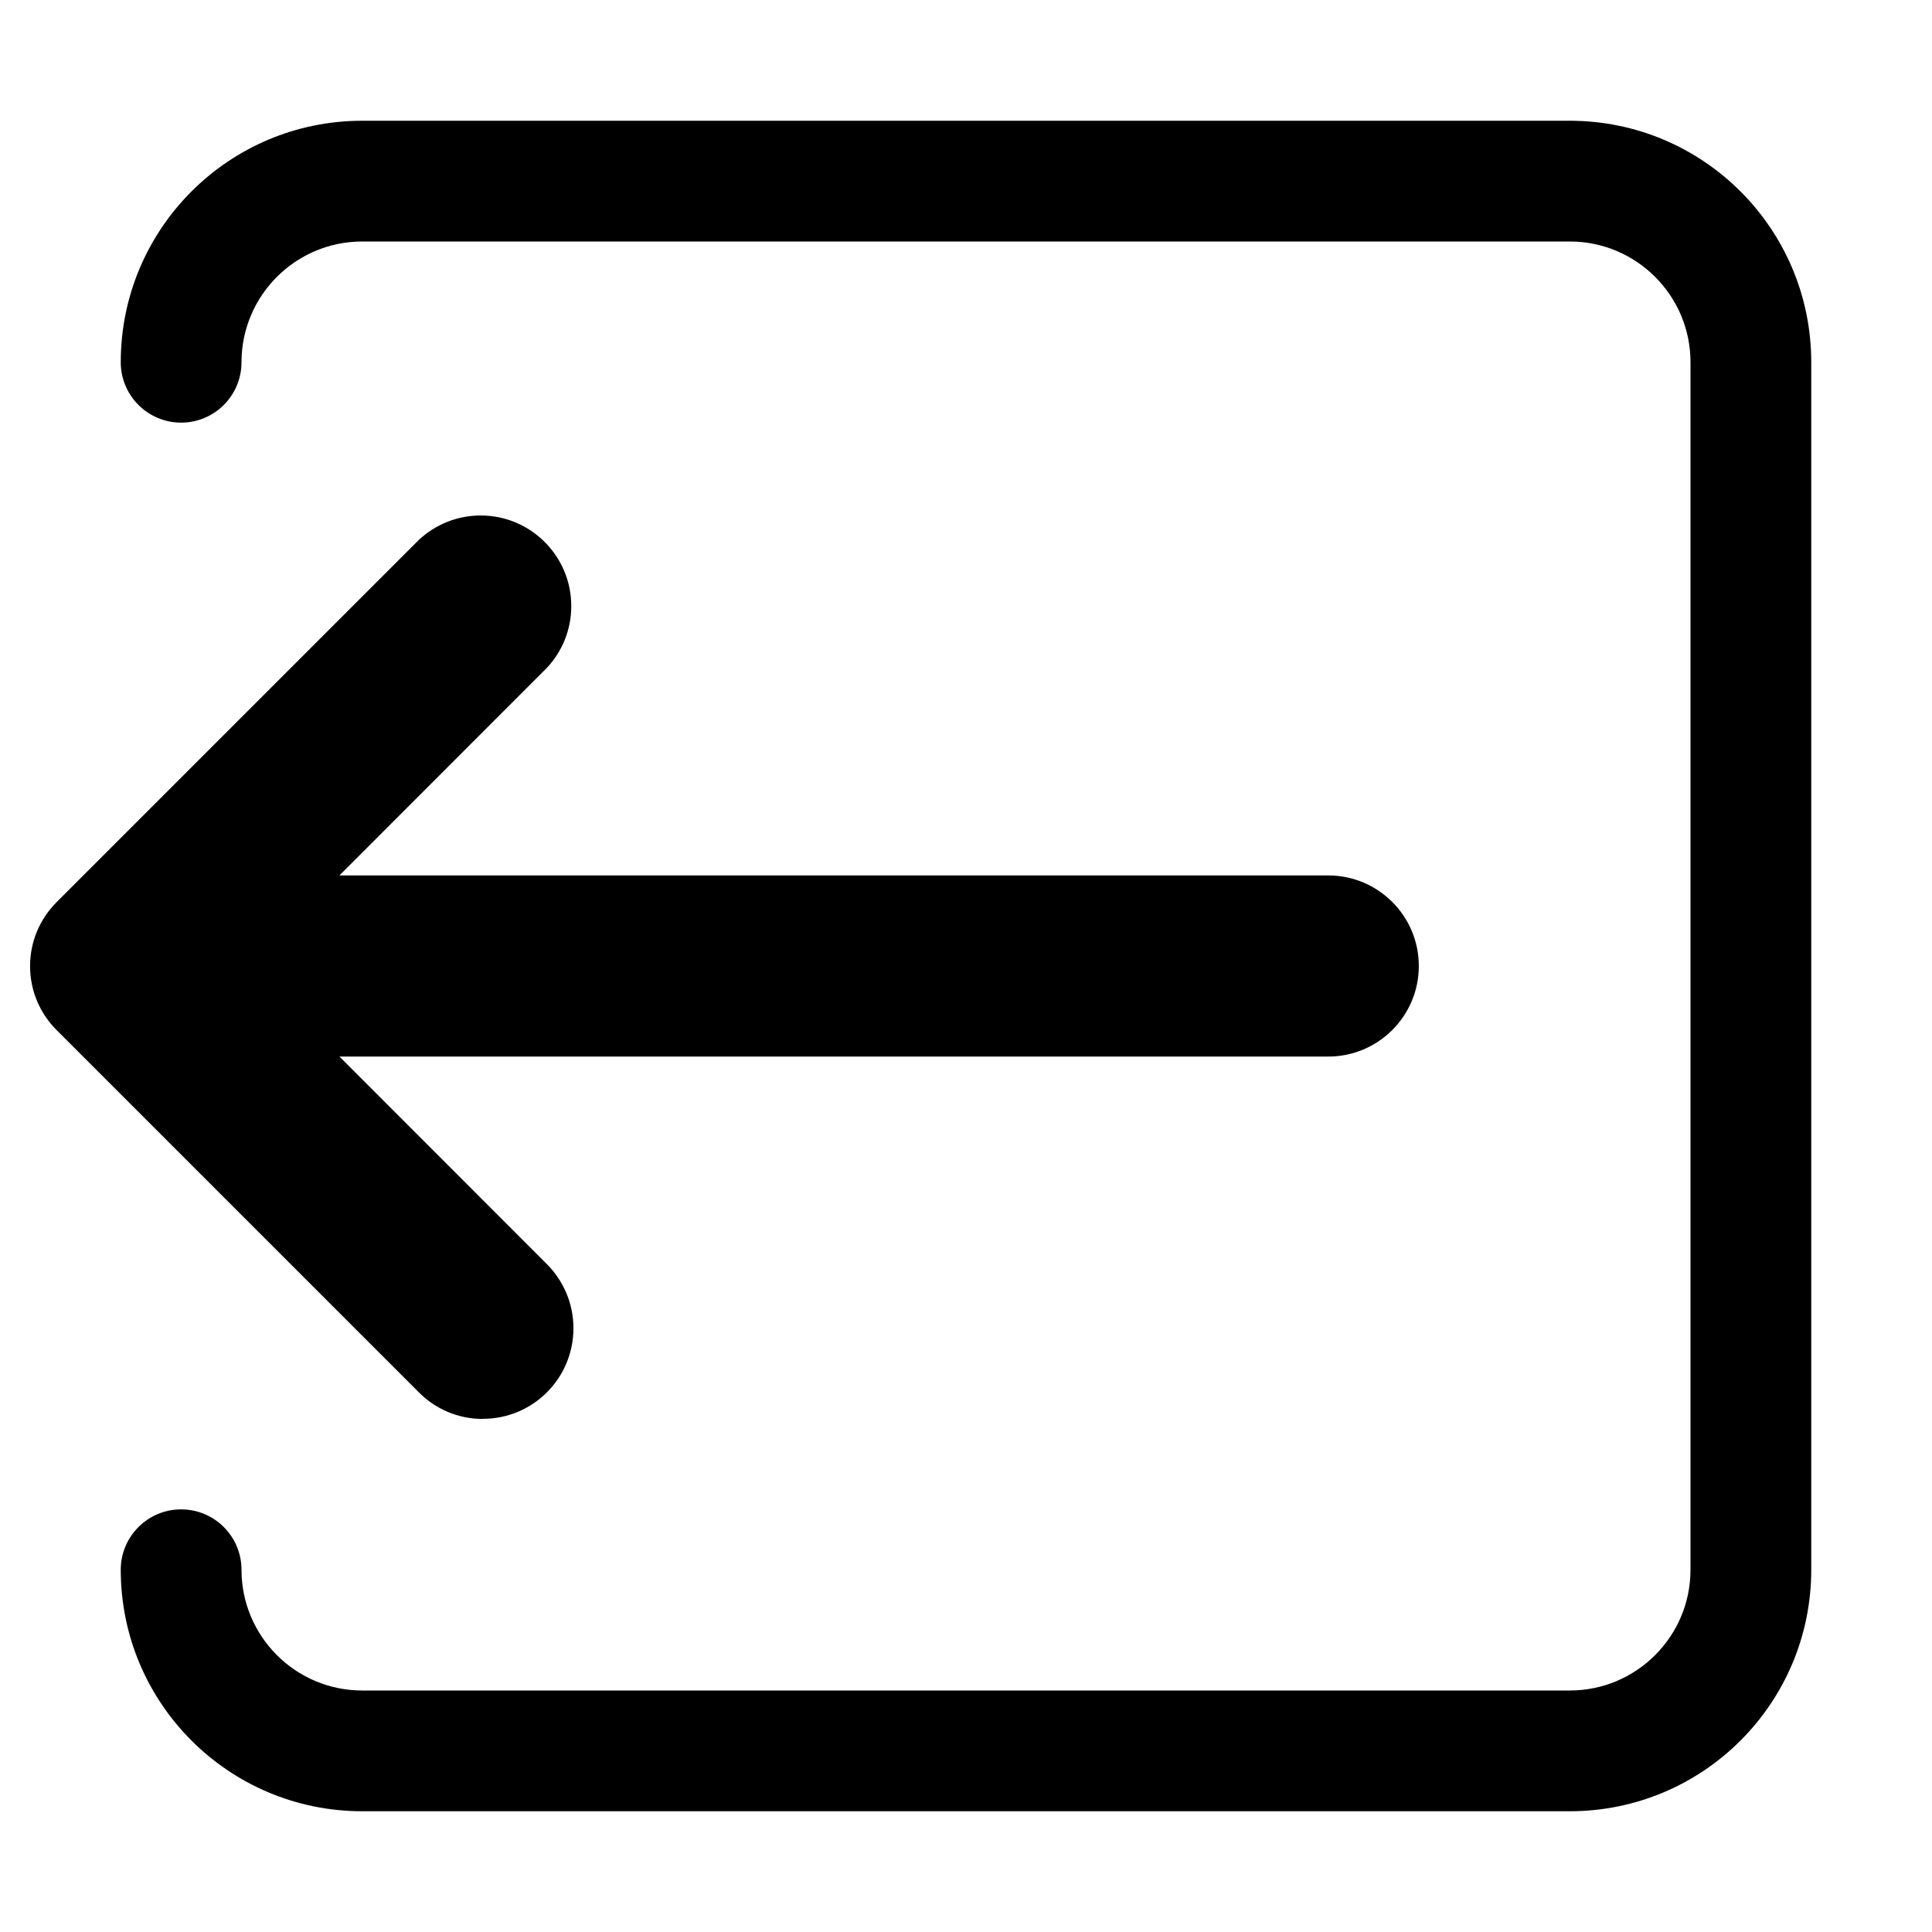 <svg version="1.1" xmlns="http://www.w3.org/2000/svg" width="16" height="16" viewBox="0 0 16 16">
<title>box-arrow-out-west</title>
<path d="M4 11.75c0.414-0 0.749-0.336 0.749-0.75 0-0.207-0.084-0.394-0.219-0.53l-1.719-1.72h8.189c0.414 0 0.75-0.336 0.75-0.75s-0.336-0.75-0.75-0.75v0h-8.189l1.719-1.72c0.125-0.134 0.201-0.313 0.201-0.511 0-0.414-0.336-0.75-0.75-0.75-0.198 0-0.378 0.077-0.512 0.202l0-0-3 3c-0.136 0.136-0.22 0.323-0.22 0.53s0.084 0.394 0.22 0.53l3 3c0.135 0.136 0.322 0.22 0.528 0.22 0.001 0 0.001 0 0.002 0h-0z"></path>
<path d="M13 1h-10c-1.105 0-2 0.895-2 2v0c0 0.276 0.224 0.5 0.5 0.5s0.5-0.224 0.5-0.5v0c0-0.552 0.448-1 1-1v0h10c0.552 0 1 0.448 1 1v0 10c0 0.552-0.448 1-1 1v0h-10c-0.552 0-1-0.448-1-1v0c0-0.276-0.224-0.5-0.5-0.5s-0.5 0.224-0.5 0.5v0c0 1.105 0.895 2 2 2v0h10c1.105 0 2-0.895 2-2v0-10c0-1.105-0.895-2-2-2v0z"></path>
</svg>
